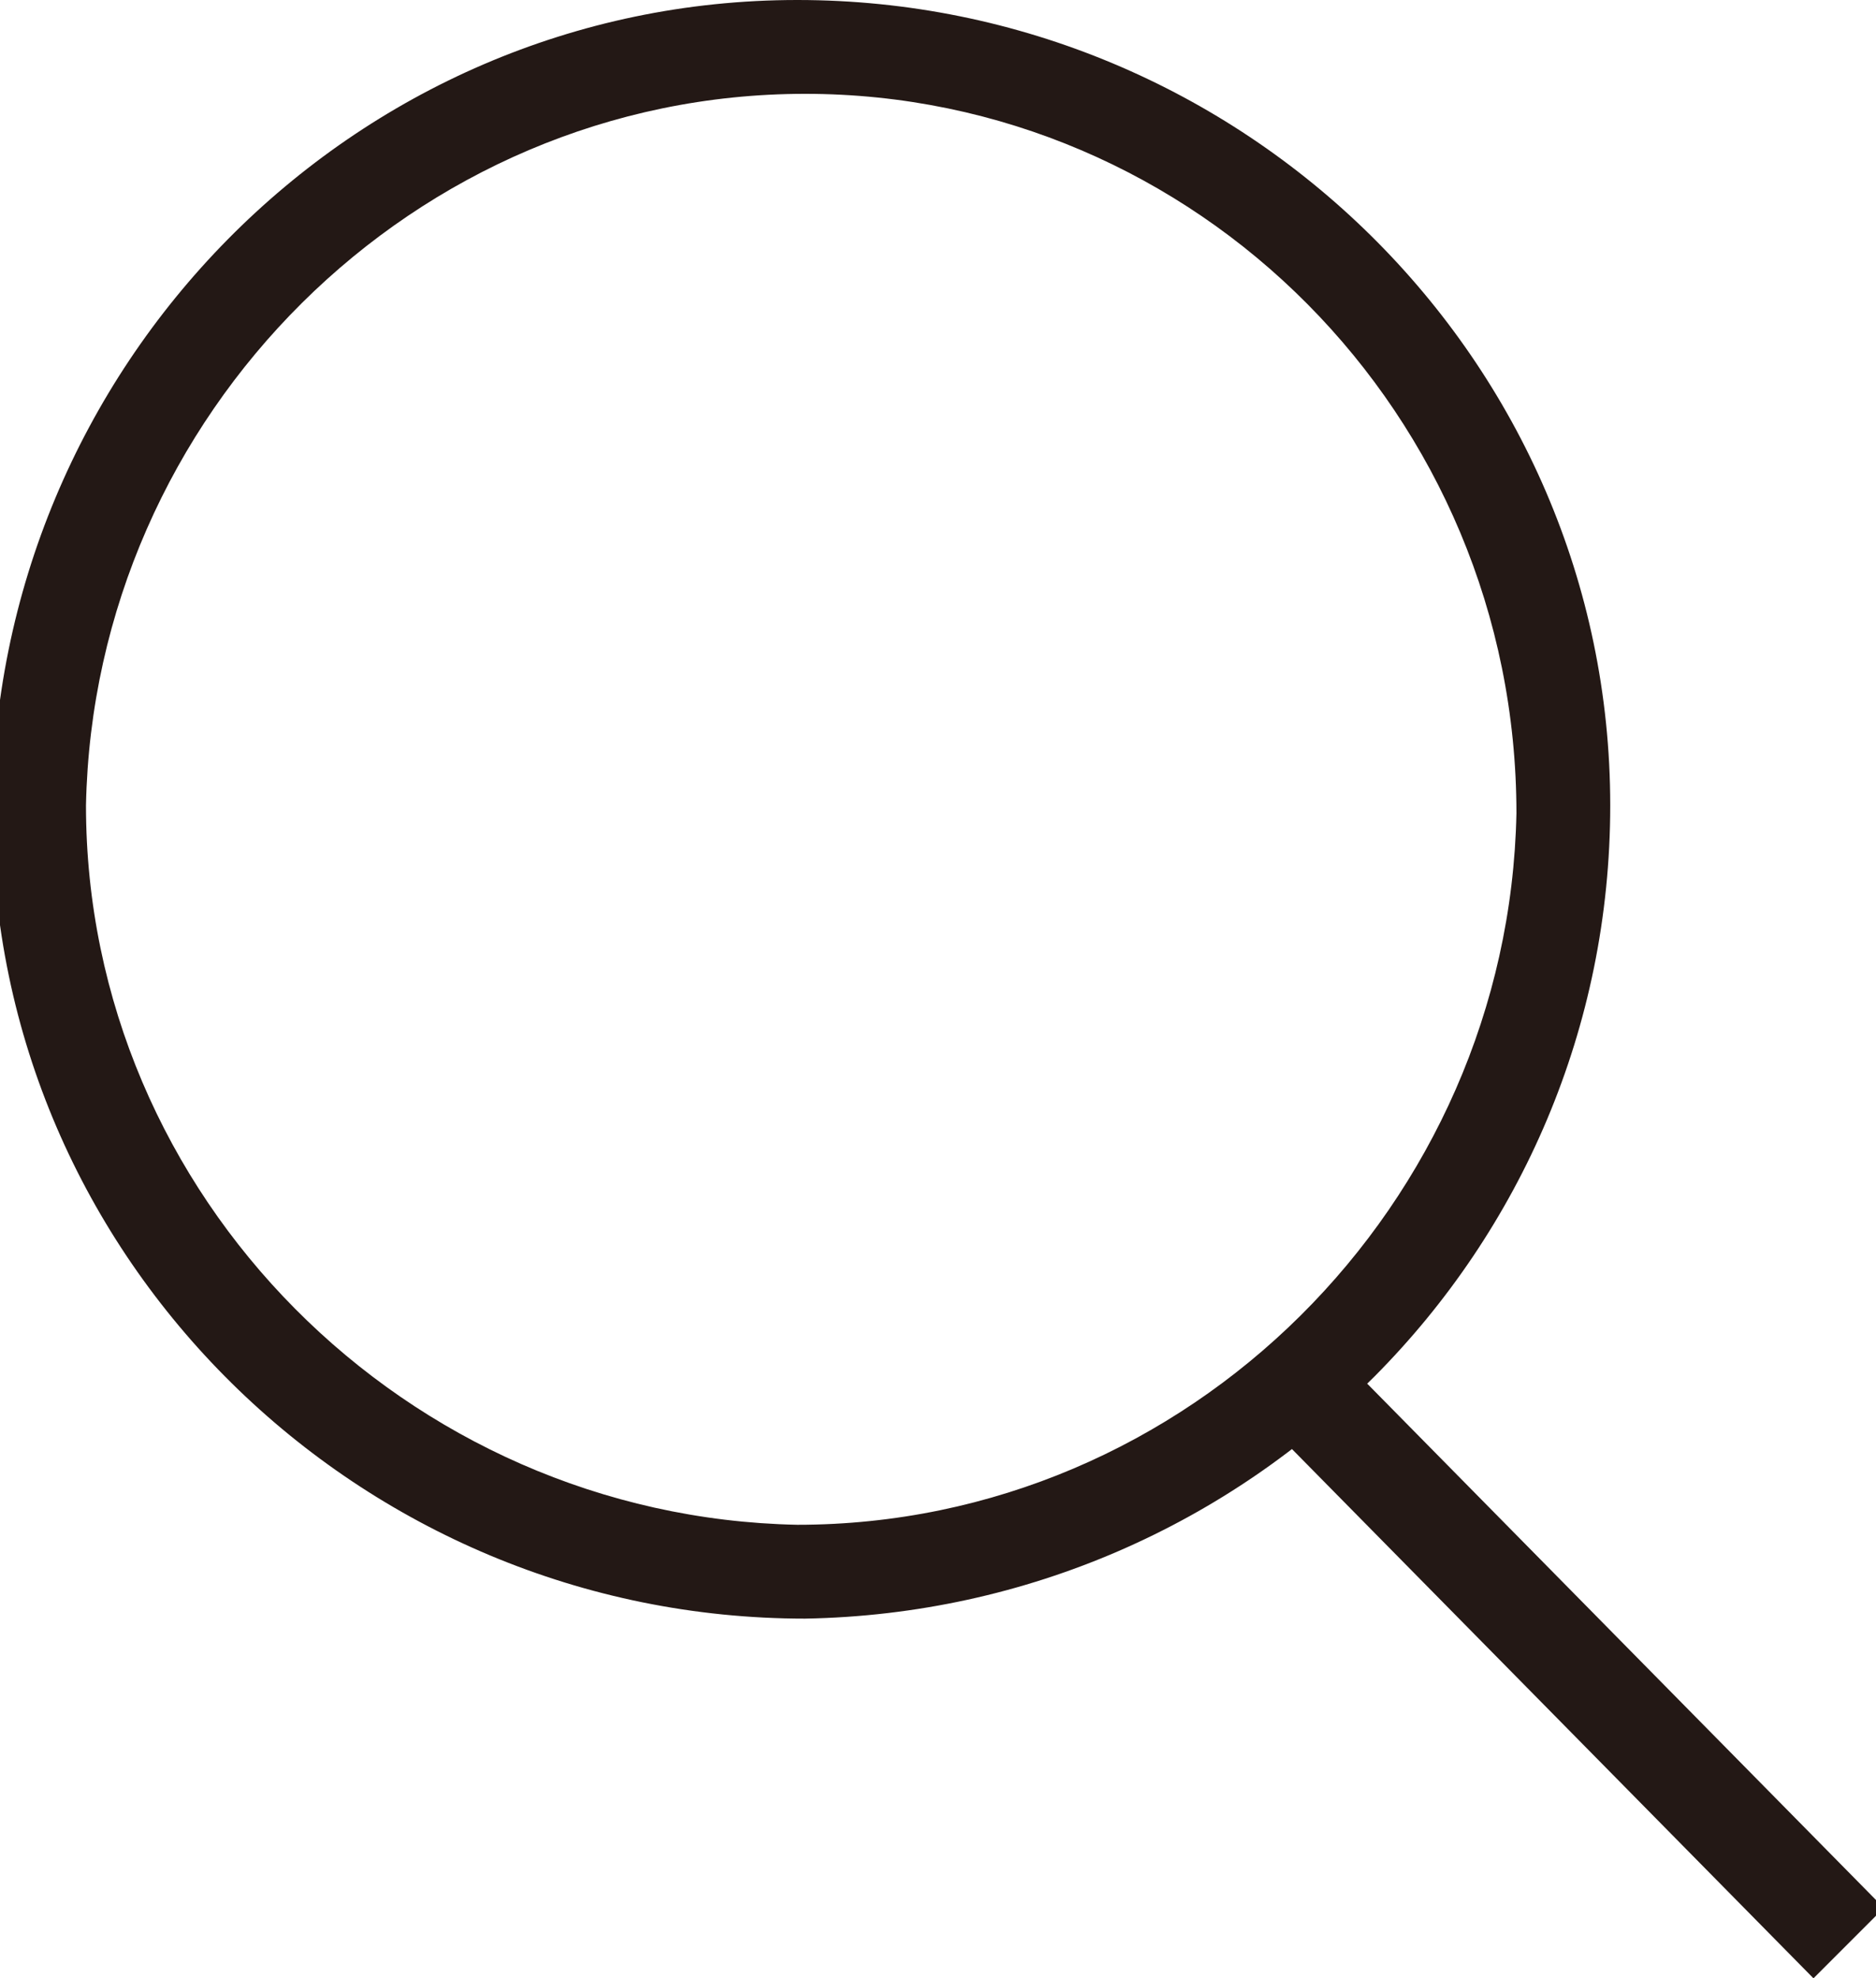 <?xml version="1.0" encoding="utf-8"?>
<!-- Generator: Adobe Illustrator 27.4.0, SVG Export Plug-In . SVG Version: 6.00 Build 0)  -->
<svg version="1.1" id="レイヤー_1" xmlns="http://www.w3.org/2000/svg" xmlns:xlink="http://www.w3.org/1999/xlink" x="0px"
	 y="0px" viewBox="0 0 24 25.3" style="enable-background:new 0 0 24 25.3;" xml:space="preserve">
<style type="text/css">
	.st0{clip-path:url(#SVGID_00000159440427153037485620000011070977019924736940_);}
	.st1{fill:#231815;}
</style>
<g transform="translate(0 0)">
	<g>
		<defs>
			<rect id="SVGID_1_" y="0" width="24" height="25.3"/>
		</defs>
		<clipPath id="SVGID_00000095304799101318734430000011060046583149701308_">
			<use xlink:href="#SVGID_1_"  style="overflow:visible;"/>
		</clipPath>
		<g transform="translate(0 0)" style="clip-path:url(#SVGID_00000095304799101318734430000011060046583149701308_);">
			<path class="st1" d="M10.3,20.7c-5.7,0-10.4-4.6-10.4-10.3S4.5,0,10.2,0s10.4,4.6,10.4,10.3c0,0,0,0,0,0
				C20.6,16,16,20.6,10.3,20.7z M10.3,1.2c-5,0-9.1,4.1-9.2,9.1c0,5,4.1,9.1,9.1,9.2c5,0,9.1-4.1,9.2-9.1c0,0,0,0,0,0
				C19.4,5.3,15.3,1.2,10.3,1.2L10.3,1.2z"/>
			<path class="st1" d="M23.2,25.3l-6.9-7l0.9-0.9l6.9,7L23.2,25.3z"/>
		</g>
	</g>
</g>
</svg>

